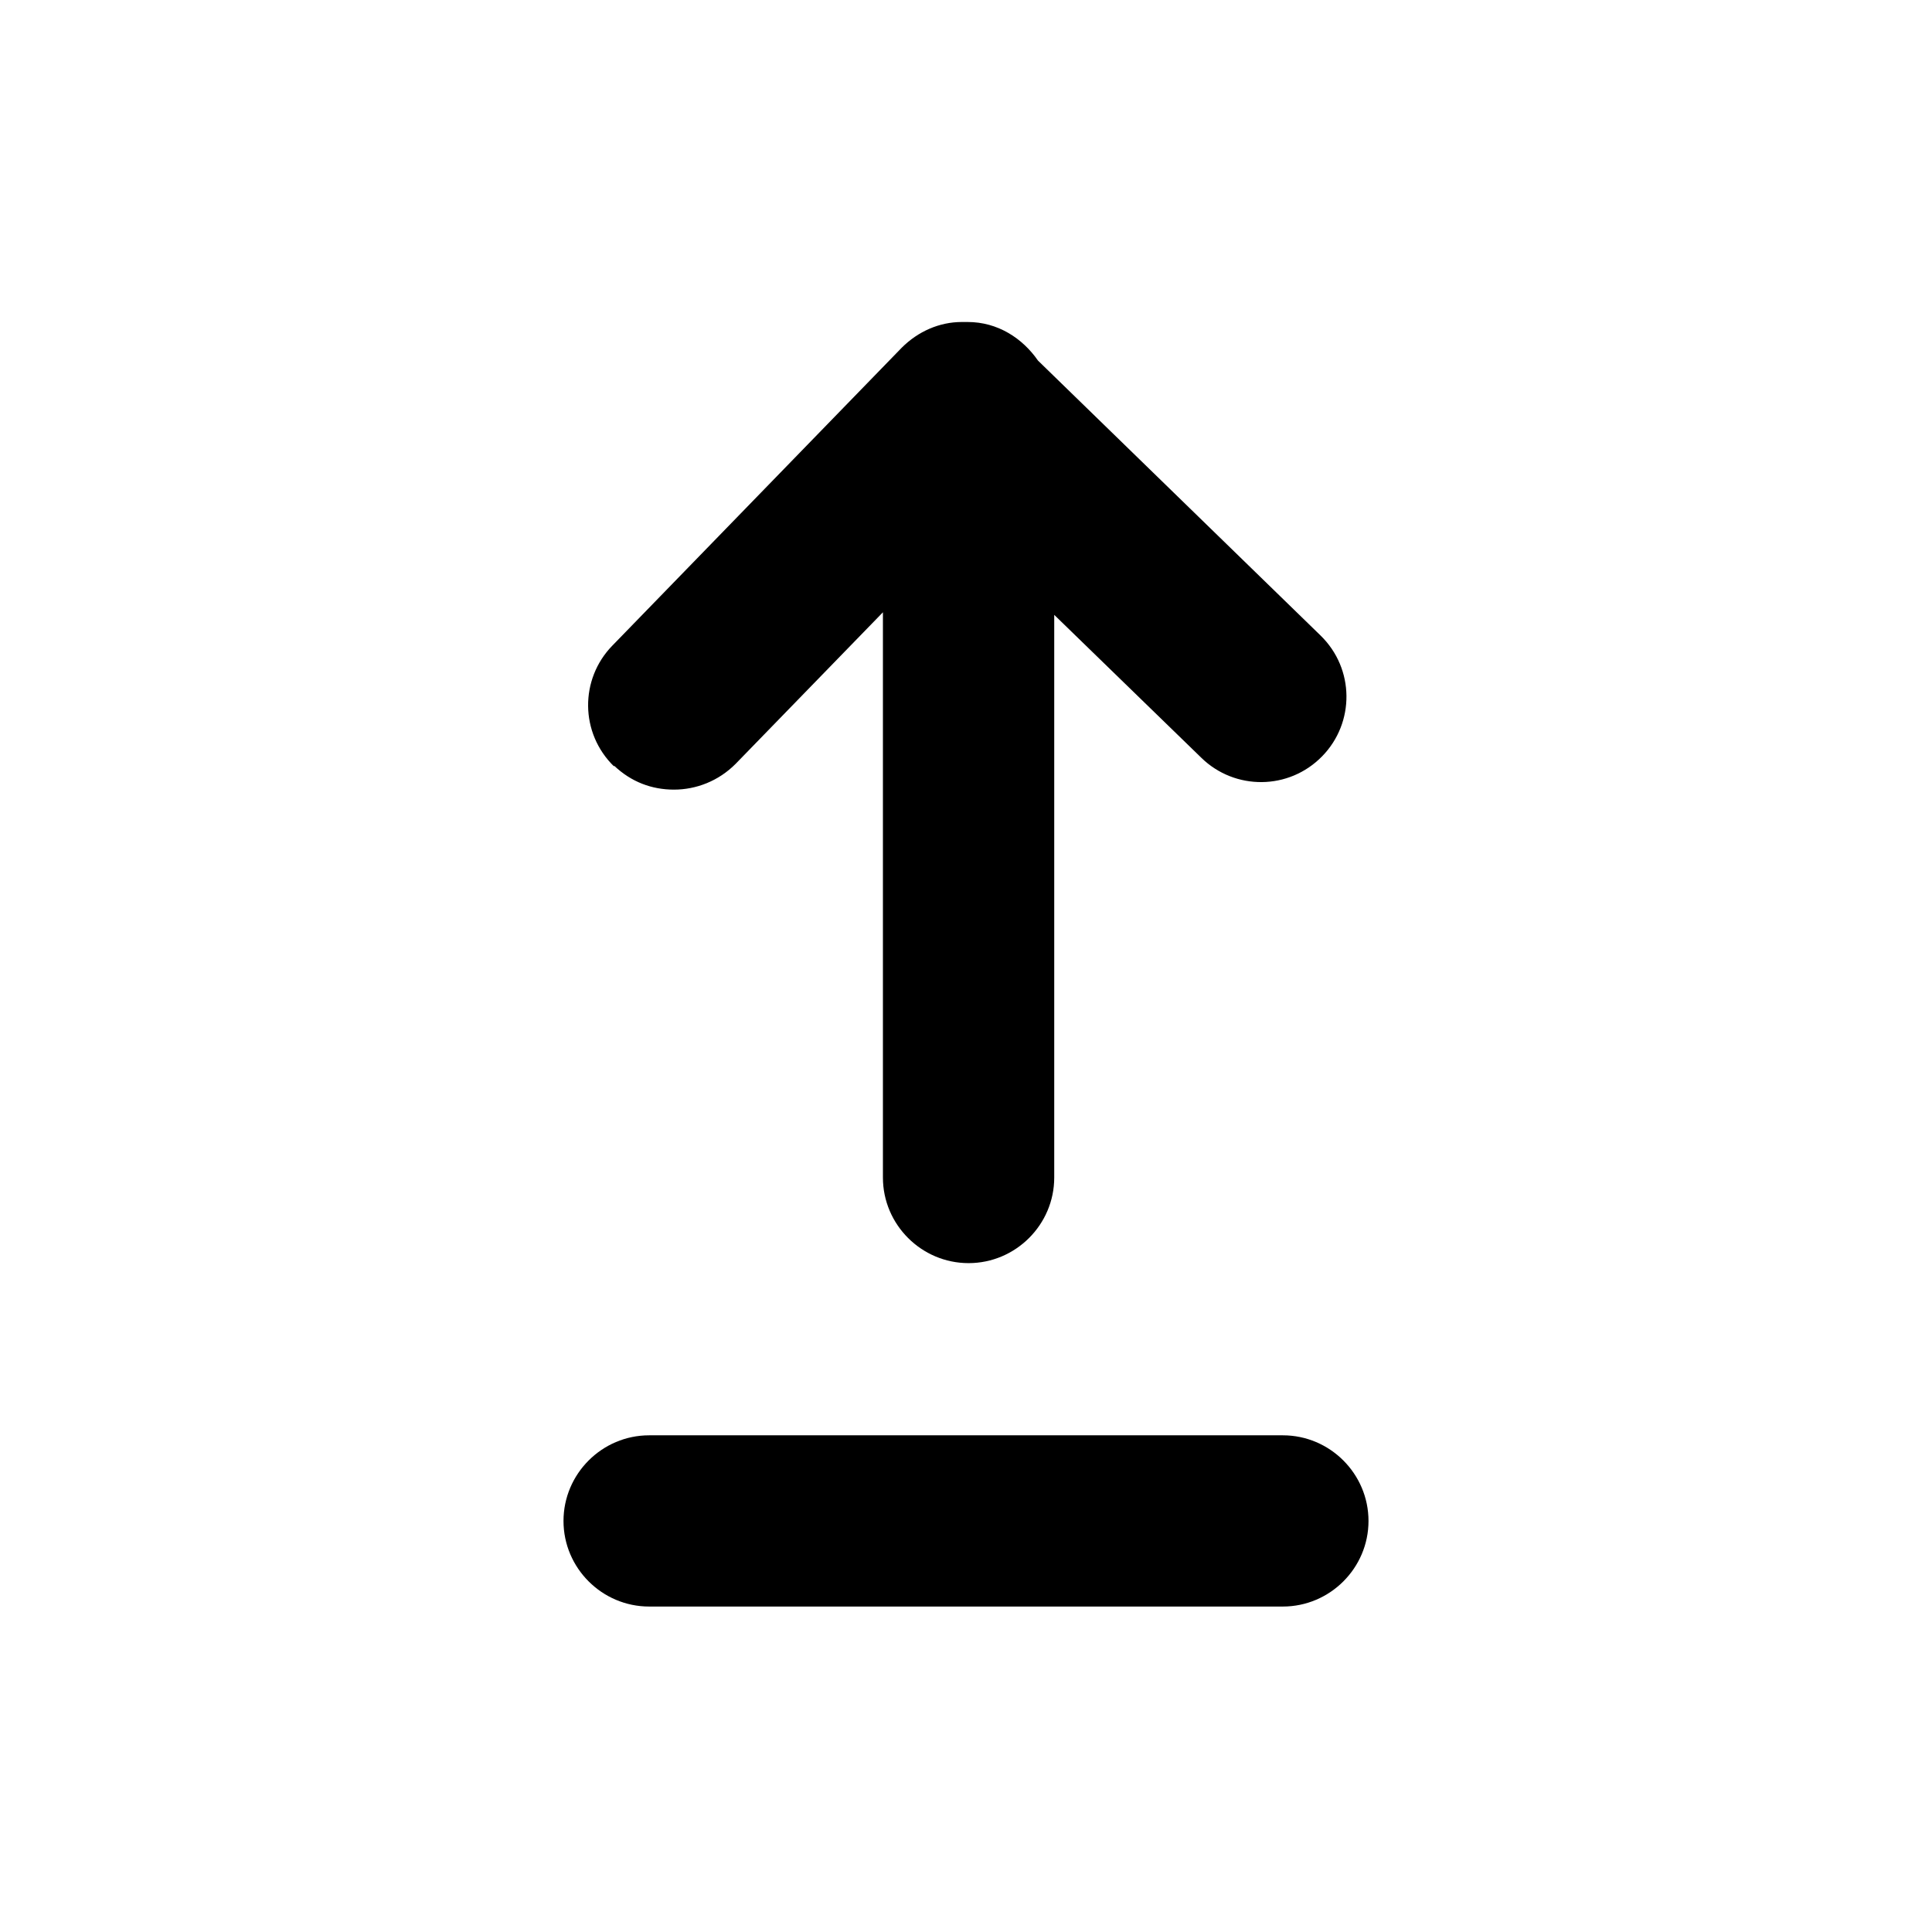 <svg class="fill-current stroke-current w-full h-full" style="color: inherit" stroke-width="0.2" width="24" height="24" viewBox="0 0 24 24" stroke="none" xmlns="http://www.w3.org/2000/svg">
<path d="M7.628 9.521C7.202 9.106 7.202 8.436 7.606 8.021L11.202 4.319C11.404 4.117 11.67 4 11.947 4C11.957 4 11.979 4 11.989 4C12 4 12.011 4 12.021 4C12.394 4 12.702 4.202 12.894 4.479L16.404 7.894C16.83 8.309 16.83 8.979 16.425 9.394C16.011 9.819 15.34 9.819 14.925 9.415L13.096 7.638V14.628C13.096 15.213 12.617 15.691 12.032 15.691C11.447 15.691 10.968 15.213 10.968 14.628V7.606L9.138 9.489C8.926 9.702 8.649 9.809 8.372 9.809C8.096 9.809 7.84 9.713 7.628 9.511V9.521ZM15.936 17.83H8.064C7.479 17.83 7 18.308 7 18.894C7 19.479 7.479 19.957 8.064 19.957H15.936C16.521 19.957 17 19.479 17 18.894C17 18.308 16.521 17.83 15.936 17.83Z" />
</svg>
